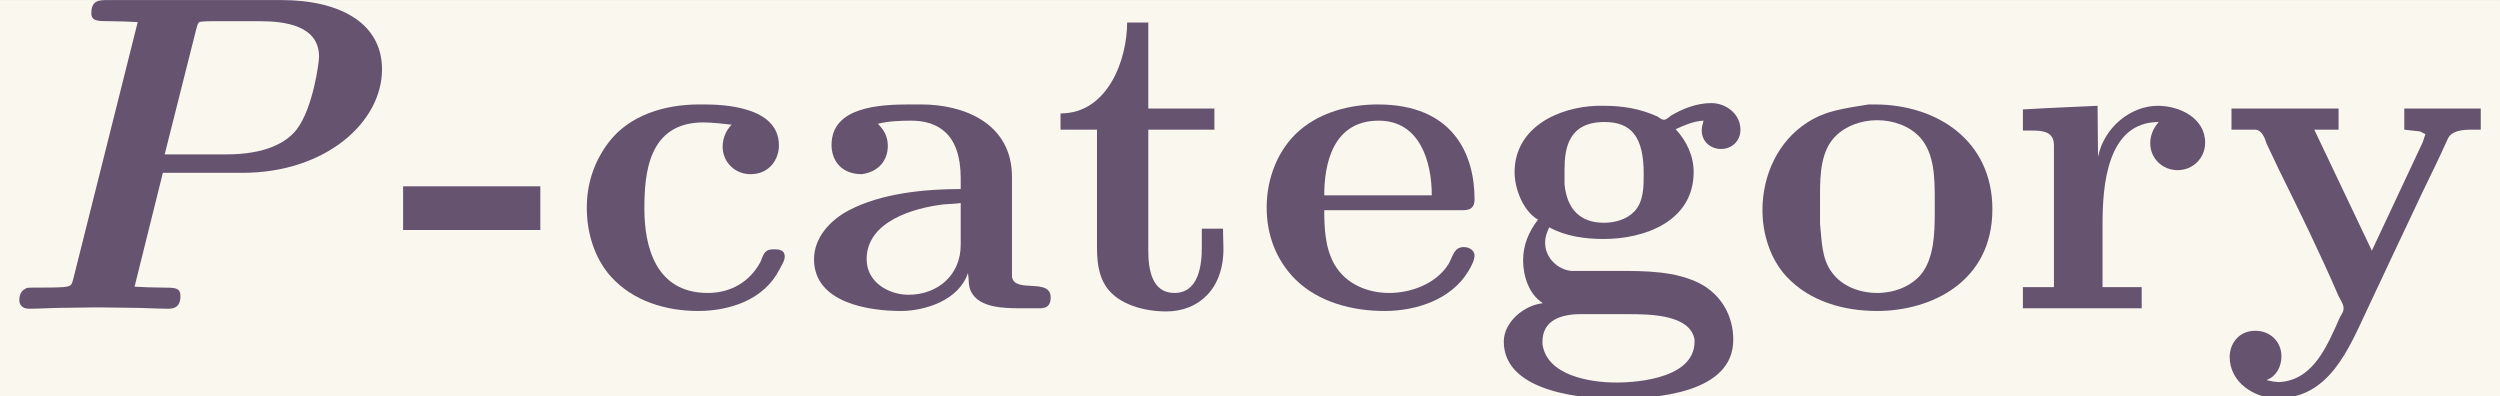 <?xml version='1.0' encoding='UTF-8'?>
<!-- This file was generated by dvisvgm 2.6.3 -->
<svg version='1.1' xmlns='http://www.w3.org/2000/svg' xmlns:xlink='http://www.w3.org/1999/xlink' width='90.335pt' height='14.316pt' viewBox='-23.723 17.15 90.335 14.316'>
<rect x="-23.723" y="17.15" width="90.335" height="14.316" fill="#333333" stroke="none"/>
<defs>
<path id='g0-45' d='M0.13 -2.71V-1.743H3.168V-2.71H0.13Z'/>
<path id='g0-97' d='M1.733 -4.095C1.973 -4.154 2.232 -4.164 2.471 -4.164C3.049 -4.164 3.567 -3.885 3.567 -2.889V-2.65C2.74 -2.65 1.803 -2.55 1.096 -2.182C0.677 -1.963 0.319 -1.574 0.319 -1.096C0.319 -0.12 1.554 0.05 2.242 0.05C2.78 0.05 3.527 -0.189 3.726 -0.787C3.756 -0.648 3.726 -0.518 3.796 -0.379C3.975 -0.02 4.513 -0.01 4.902 -0.01H5.32C5.46 -0.01 5.559 -0.06 5.559 -0.249C5.559 -0.697 4.762 -0.329 4.702 -0.707V-2.919C4.702 -4.105 3.636 -4.523 2.7 -4.523H2.441C1.773 -4.523 0.707 -4.473 0.707 -3.626C0.707 -3.278 0.927 -2.979 1.375 -2.979C1.753 -3.029 1.953 -3.288 1.953 -3.606C1.953 -3.806 1.873 -3.955 1.733 -4.095ZM3.567 -2.341V-1.415C3.567 -0.737 3.049 -0.309 2.411 -0.309C1.983 -0.309 1.484 -0.578 1.484 -1.096C1.484 -1.933 2.521 -2.232 3.198 -2.311C3.318 -2.321 3.447 -2.321 3.567 -2.341Z'/>
<path id='g0-99' d='M3.587 -4.075C3.457 -3.945 3.387 -3.766 3.387 -3.587C3.387 -3.248 3.656 -2.979 4.005 -2.979C4.423 -2.979 4.633 -3.308 4.633 -3.616C4.633 -4.483 3.387 -4.523 2.969 -4.523H2.869C2.112 -4.523 1.325 -4.294 0.857 -3.676C0.538 -3.248 0.379 -2.77 0.379 -2.232C0.379 -1.684 0.548 -1.116 0.917 -0.707C1.405 -0.169 2.132 0.05 2.839 0.05S4.304 -0.199 4.643 -0.867C4.682 -0.946 4.762 -1.056 4.762 -1.156C4.762 -1.295 4.643 -1.315 4.543 -1.315H4.503C4.294 -1.315 4.284 -1.166 4.224 -1.036C3.985 -0.588 3.557 -0.349 3.059 -0.349C1.893 -0.349 1.654 -1.395 1.654 -2.212C1.654 -2.979 1.733 -4.125 2.959 -4.125C3.168 -4.125 3.387 -4.095 3.587 -4.075Z'/>
<path id='g0-101' d='M1.594 -2.182H4.672C4.842 -2.182 4.922 -2.252 4.922 -2.421C4.922 -3.427 4.443 -4.523 2.78 -4.523C2.162 -4.523 1.524 -4.354 1.056 -3.955C0.568 -3.537 0.319 -2.889 0.319 -2.242C0.319 -1.634 0.528 -1.076 0.956 -0.648C1.474 -0.139 2.222 0.05 2.929 0.05C3.626 0.05 4.403 -0.199 4.782 -0.827C4.842 -0.927 4.922 -1.066 4.922 -1.186C4.912 -1.305 4.792 -1.365 4.682 -1.365C4.463 -1.365 4.443 -1.156 4.344 -0.986C4.075 -0.558 3.527 -0.349 3.029 -0.349C2.55 -0.349 2.072 -0.548 1.823 -0.976C1.614 -1.335 1.594 -1.783 1.594 -2.182ZM1.594 -2.511C1.594 -3.188 1.773 -4.164 2.8 -4.164C3.716 -4.164 3.975 -3.248 3.975 -2.511H1.594Z'/>
<path id='g0-103' d='M1.076 -1.973C0.867 -1.694 0.747 -1.415 0.747 -1.066C0.747 -0.727 0.877 -0.319 1.176 -0.13V-0.12C0.777 -0.08 0.319 0.289 0.319 0.727C0.319 1.893 2.212 1.993 2.78 1.993C3.716 1.993 5.4 1.863 5.4 0.687C5.4 0.149 5.131 -0.309 4.663 -0.558C4.115 -0.837 3.447 -0.837 2.849 -0.837H1.813C1.504 -0.867 1.235 -1.136 1.235 -1.455V-1.474C1.235 -1.594 1.275 -1.694 1.325 -1.803C1.684 -1.604 2.122 -1.544 2.531 -1.544C3.437 -1.544 4.523 -1.933 4.523 -3.029C4.523 -3.387 4.364 -3.716 4.125 -3.975C4.324 -4.065 4.523 -4.154 4.742 -4.164C4.722 -4.095 4.702 -4.015 4.702 -3.945C4.702 -3.706 4.892 -3.537 5.131 -3.537C5.36 -3.537 5.559 -3.706 5.559 -3.965C5.559 -4.304 5.25 -4.553 4.912 -4.553C4.583 -4.553 4.274 -4.423 4.035 -4.284C3.985 -4.254 3.935 -4.194 3.875 -4.184H3.866C3.816 -4.184 3.766 -4.224 3.726 -4.254C3.328 -4.433 2.949 -4.493 2.531 -4.493H2.381C1.524 -4.463 0.558 -4.015 0.558 -3.019C0.558 -2.66 0.747 -2.162 1.076 -1.973ZM1.176 0.787V0.727C1.176 0.269 1.564 0.12 2.022 0.12H3.078C3.557 0.12 4.453 0.13 4.543 0.687V0.727C4.543 1.624 3.009 1.634 2.809 1.634C2.212 1.634 1.275 1.474 1.176 0.787ZM1.664 -2.76V-3.078C1.664 -3.557 1.753 -4.134 2.55 -4.134C3.158 -4.134 3.417 -3.786 3.417 -2.989C3.417 -2.7 3.417 -2.371 3.208 -2.152C3.049 -1.983 2.79 -1.903 2.54 -1.903C1.993 -1.903 1.714 -2.222 1.664 -2.76Z'/>
<path id='g0-111' d='M2.67 -4.523C2.132 -4.433 1.733 -4.394 1.315 -4.125C0.658 -3.706 0.319 -2.949 0.319 -2.182C0.319 -1.664 0.488 -1.106 0.847 -0.717C1.365 -0.159 2.122 0.05 2.859 0.05C4.045 0.05 5.41 -0.588 5.41 -2.202C5.41 -3.716 4.194 -4.523 2.8 -4.523H2.67ZM1.594 -1.883V-2.531C1.594 -2.979 1.614 -3.507 1.943 -3.826C2.172 -4.055 2.521 -4.174 2.859 -4.174C3.218 -4.174 3.577 -4.045 3.806 -3.796C4.134 -3.437 4.134 -2.869 4.134 -2.411V-2.112C4.134 -1.664 4.115 -1.116 3.836 -0.767C3.606 -0.488 3.228 -0.349 2.859 -0.349C2.471 -0.349 2.082 -0.498 1.863 -0.797C1.624 -1.106 1.634 -1.514 1.594 -1.883Z'/>
<path id='g0-114' d='M0.359 -4.413V-3.945H0.558C0.817 -3.945 1.046 -3.915 1.046 -3.616V-0.478H0.359V-0.01H2.989V-0.478H2.122V-1.863C2.122 -2.71 2.212 -4.134 3.367 -4.134C3.248 -4.005 3.178 -3.836 3.178 -3.666C3.178 -3.328 3.447 -3.068 3.786 -3.068S4.394 -3.337 4.394 -3.676C4.394 -4.224 3.826 -4.493 3.347 -4.493C2.75 -4.493 2.162 -4.025 2.022 -3.367L2.012 -4.493L0.917 -4.443L0.359 -4.413Z'/>
<path id='g0-116' d='M1.684 -6.336C1.684 -5.529 1.265 -4.324 0.209 -4.324V-3.965H1.016V-1.405C1.016 -1.076 1.036 -0.757 1.225 -0.478C1.504 -0.08 2.082 0.06 2.55 0.06C3.248 0.06 3.816 -0.418 3.816 -1.325C3.816 -1.474 3.806 -1.624 3.806 -1.773H3.337V-1.355C3.337 -0.986 3.278 -0.349 2.73 -0.349C2.232 -0.349 2.152 -0.867 2.152 -1.285V-3.965H3.616V-4.433H2.152V-6.336H1.684Z'/>
<path id='g0-121' d='M0.259 -4.433V-3.965H0.777C0.927 -3.965 0.996 -3.786 1.036 -3.656L1.305 -3.088C1.763 -2.162 2.222 -1.225 2.63 -0.279C2.67 -0.199 2.74 -0.1 2.74 -0.02V0C2.74 0.07 2.69 0.13 2.66 0.189C2.381 0.817 2.072 1.584 1.315 1.624C1.225 1.624 1.136 1.604 1.046 1.584V1.574C1.255 1.494 1.365 1.275 1.365 1.056C1.365 0.717 1.106 0.488 0.787 0.488C0.418 0.488 0.219 0.777 0.219 1.066C0.219 1.634 0.767 1.983 1.275 1.983C2.421 1.983 2.849 0.897 3.258 0.03S4.075 -1.714 4.483 -2.57C4.672 -2.959 4.862 -3.347 5.041 -3.746C5.121 -3.945 5.37 -3.965 5.589 -3.965H5.778V-4.433H4.085V-3.965L4.433 -3.925L4.553 -3.866L4.493 -3.686L3.367 -1.285L2.092 -3.965H2.63V-4.433H0.259Z'/>
<path id='g1-80' d='M3.606 -3.009H5.37C7.203 -3.009 8.458 -4.125 8.458 -5.3C8.458 -6.316 7.542 -6.834 6.227 -6.834H2.391C2.202 -6.834 2.022 -6.834 2.022 -6.545C2.022 -6.366 2.162 -6.366 2.441 -6.366C2.65 -6.366 2.839 -6.356 3.049 -6.346L1.624 -0.667C1.584 -0.508 1.574 -0.498 1.395 -0.478C1.225 -0.468 1.026 -0.468 0.867 -0.468C0.608 -0.468 0.588 -0.468 0.558 -0.438C0.428 -0.379 0.428 -0.229 0.428 -0.179C0.428 -0.169 0.428 0 0.648 0C0.897 0 1.156 -0.02 1.405 -0.02S1.913 -0.03 2.162 -0.03C2.421 -0.03 2.68 -0.02 2.929 -0.02C3.188 -0.02 3.457 0 3.706 0C3.806 0 3.995 0 3.995 -0.279C3.995 -0.468 3.875 -0.468 3.587 -0.468C3.377 -0.468 3.188 -0.478 2.979 -0.488L3.606 -3.009ZM4.344 -6.187C4.384 -6.336 4.394 -6.346 4.453 -6.356C4.543 -6.366 4.613 -6.366 4.722 -6.366H5.758C6.316 -6.366 7.064 -6.267 7.064 -5.579C7.064 -5.46 6.934 -4.443 6.565 -3.965C6.356 -3.696 5.908 -3.417 5.011 -3.417H3.646L4.344 -6.187Z'/>
</defs>
<g id='page1' transform='matrix(1.632 0 0 1.632 0 0)'>
<rect x='-14.536' y='10.509' width='55.352' height='8.772' fill='#faf7ee'/>
<g fill='#655370'>
<use x='-14.536' y='17.344' xlink:href='#g1-80'/>
<use x='-5.741' y='17.344' xlink:href='#g0-45'/>
<use x='-1.923' y='17.344' xlink:href='#g0-99'/>
<use x='3.168' y='17.344' xlink:href='#g0-97'/>
<use x='8.736' y='17.344' xlink:href='#g0-116'/>
<use x='13.19' y='17.344' xlink:href='#g0-101'/>
<use x='18.44' y='17.344' xlink:href='#g0-103'/>
<use x='24.167' y='17.344' xlink:href='#g0-111'/>
<use x='29.894' y='17.344' xlink:href='#g0-114'/>
<use x='34.612' y='17.344' xlink:href='#g0-121'/>
</g>
</g>
</svg>